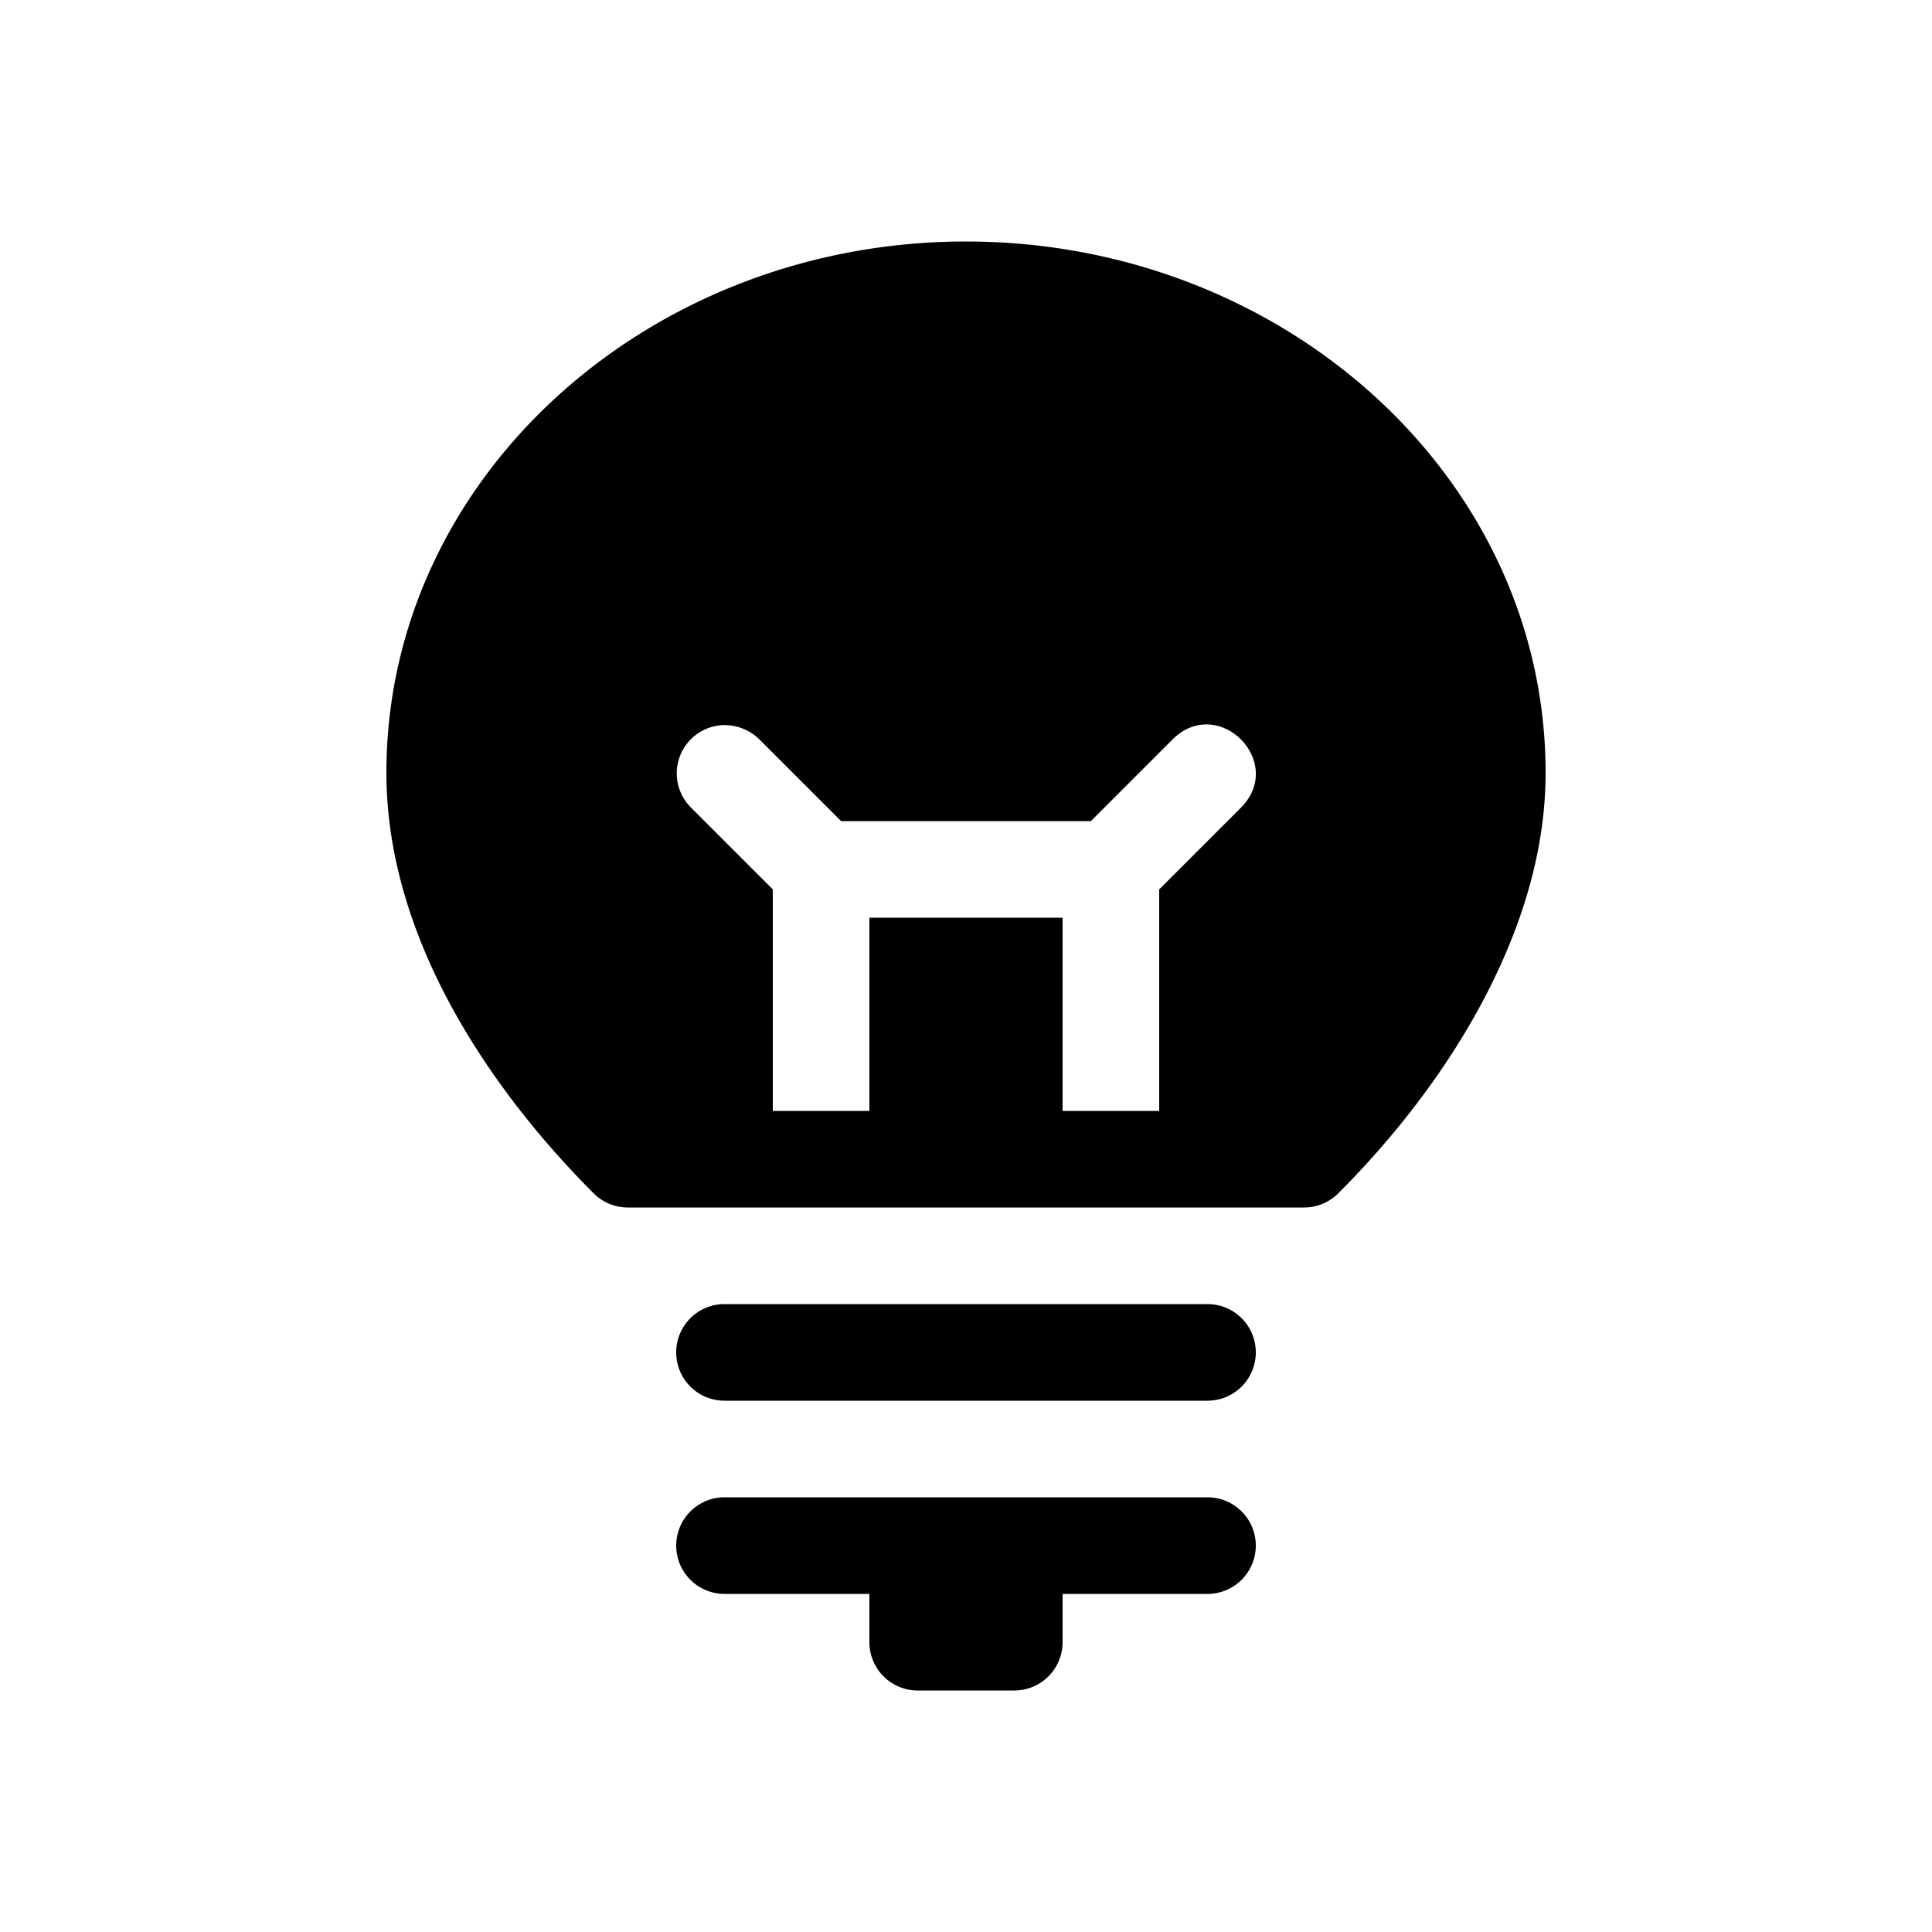 <svg xmlns="http://www.w3.org/2000/svg" viewBox="0 0 20 20" xml:space="preserve">
    <path d="M7.5 13.5a.5.5 0 1 0 0 1h5a.5.5 0 1 0 0-1zm0 2a.5.5 0 1 0 0 1H9v.5a.5.5 0 0 0 .5.5h1a.5.5 0 0 0 .5-.5v-.5h1.5a.5.5 0 1 0 0-1zm2.5-13C6.717 2.5 4 4.941 4 8c0 1.722 1.088 3.295 2.146 4.354a.5.5 0 0 0 .354.146h7a.5.5 0 0 0 .353-.146c.711-.711 1.423-1.652 1.827-2.715.198-.521.32-1.073.32-1.639 0-3.059-2.717-5.5-6-5.5zM7.49 7.506a.52.52 0 0 1 .363.14l.854.854h2.586l.854-.854c.47-.45 1.157.236.707.707L12 9.207V11.5h-1v-2H9v2H8V9.207l-.854-.854a.5.5 0 0 1 .344-.847z"/>
</svg>
